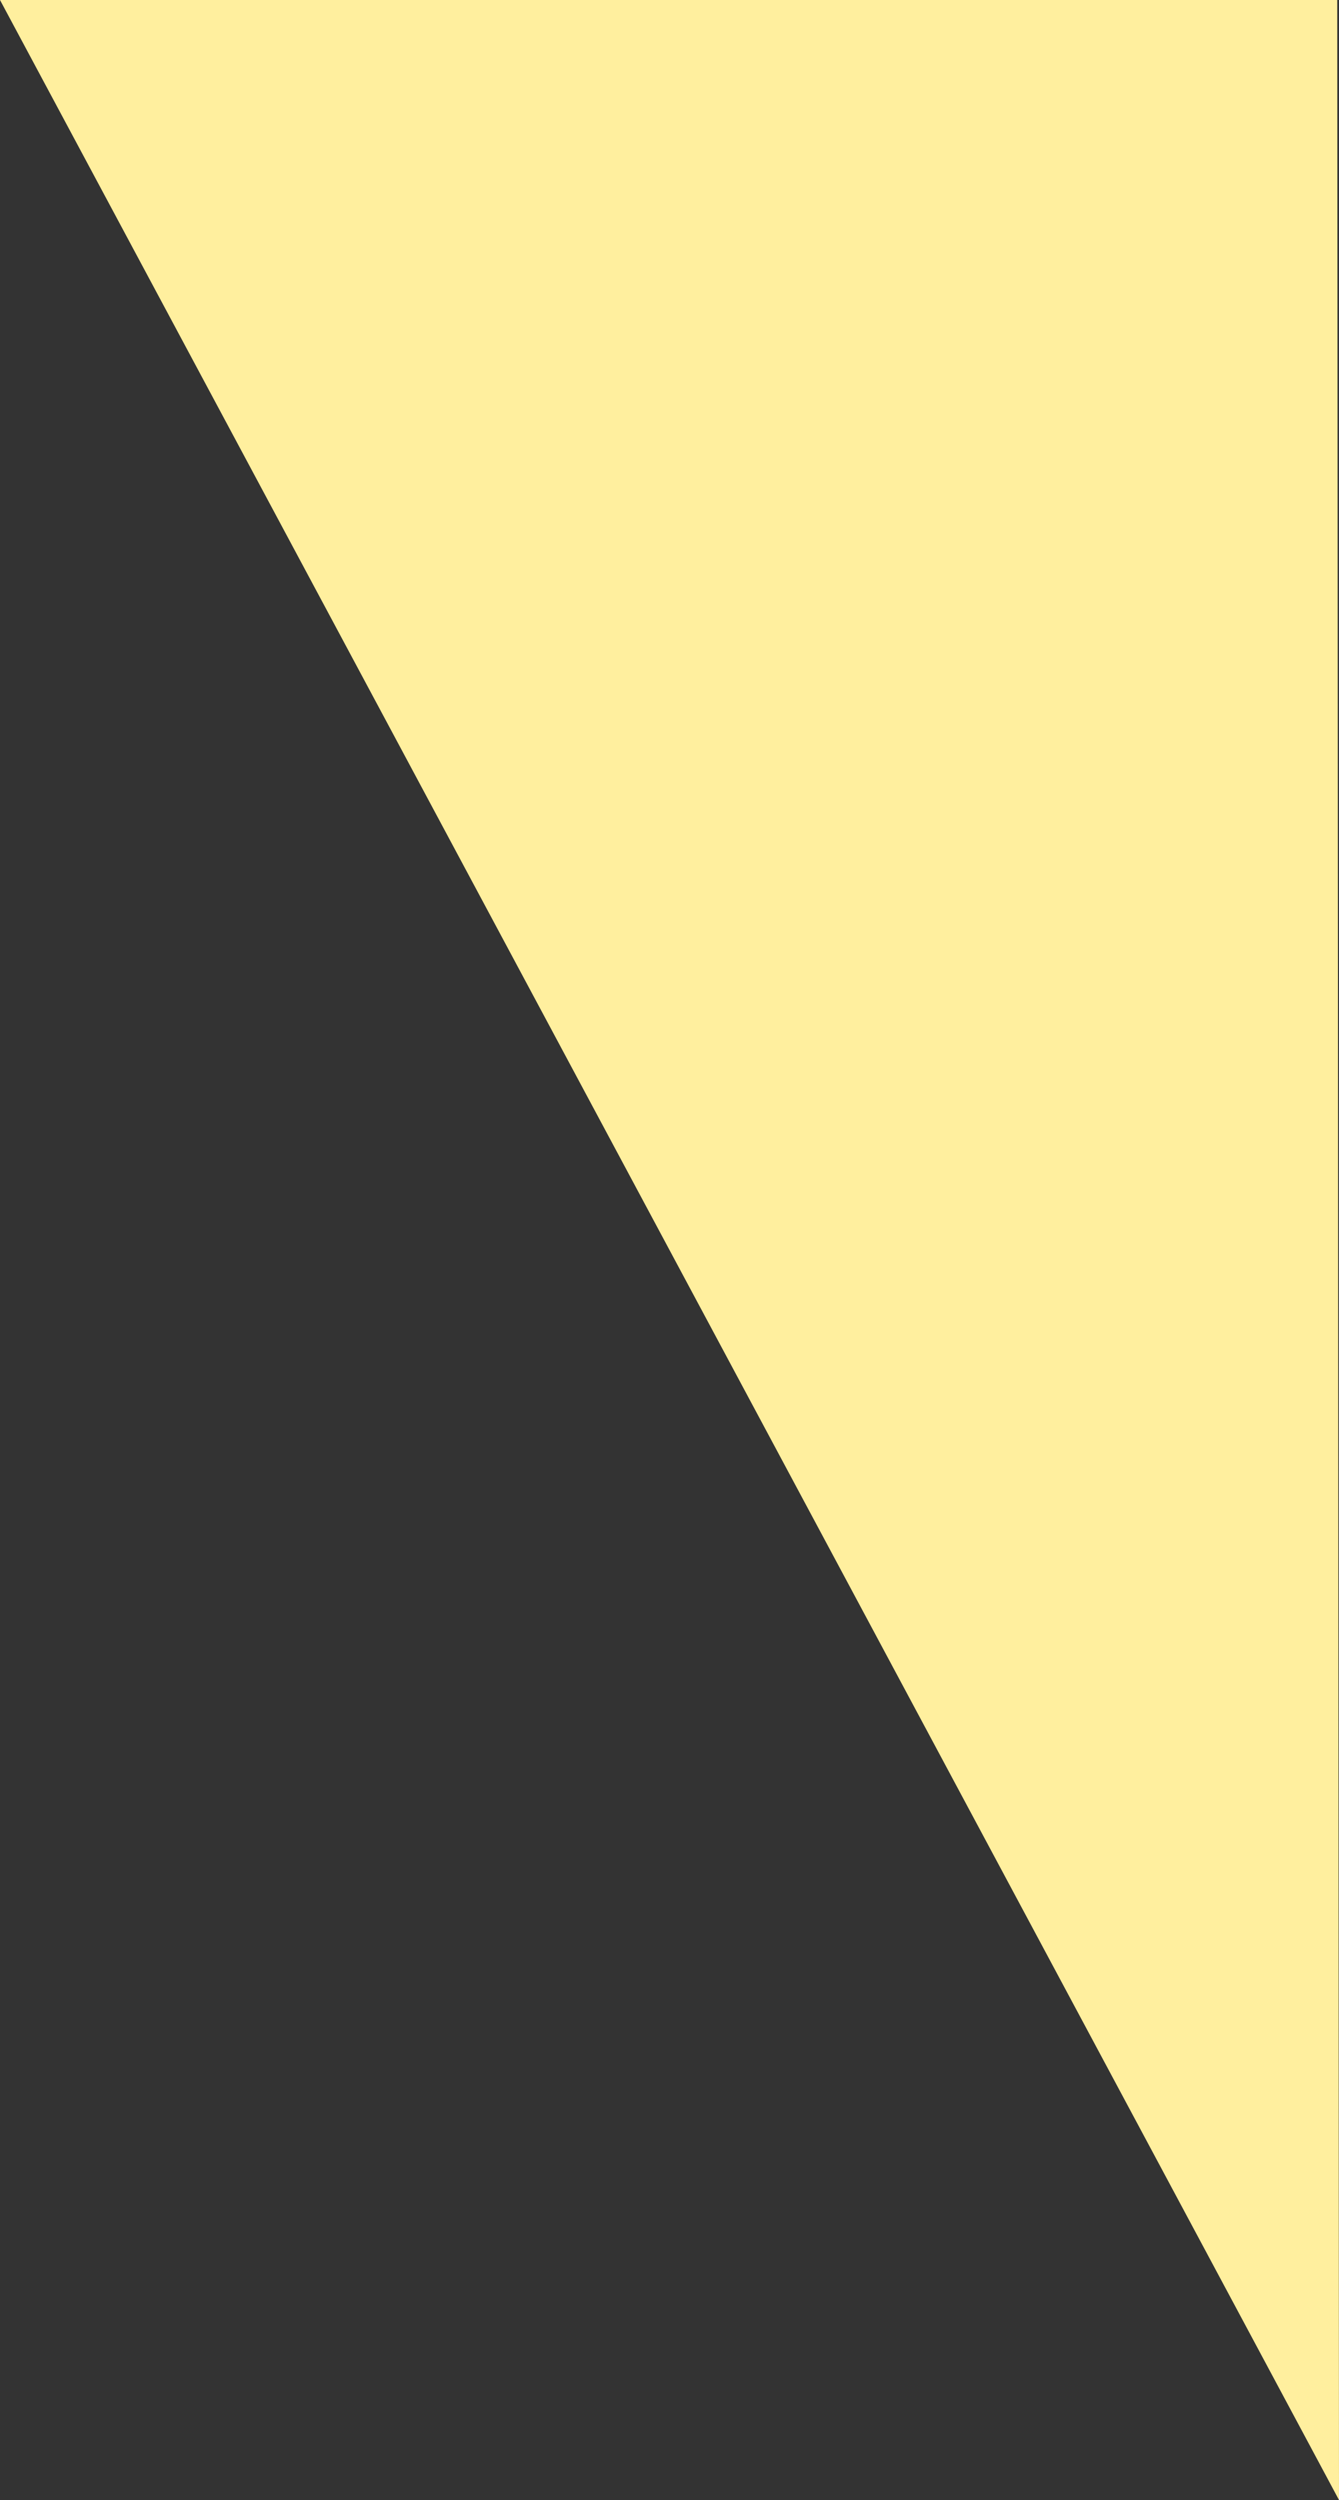 <svg id="レイヤー_1" data-name="レイヤー 1" xmlns="http://www.w3.org/2000/svg" viewBox="0 0 221.58 413.47"><rect x="0" y="0" width="221.58" height="413.47" fill="#333333" stroke="none"/><defs><style>.cls-1{fill:#ffef9e;}</style></defs><polyline class="cls-1" points="221.58 413.47 0 0 221.29 0"/></svg>